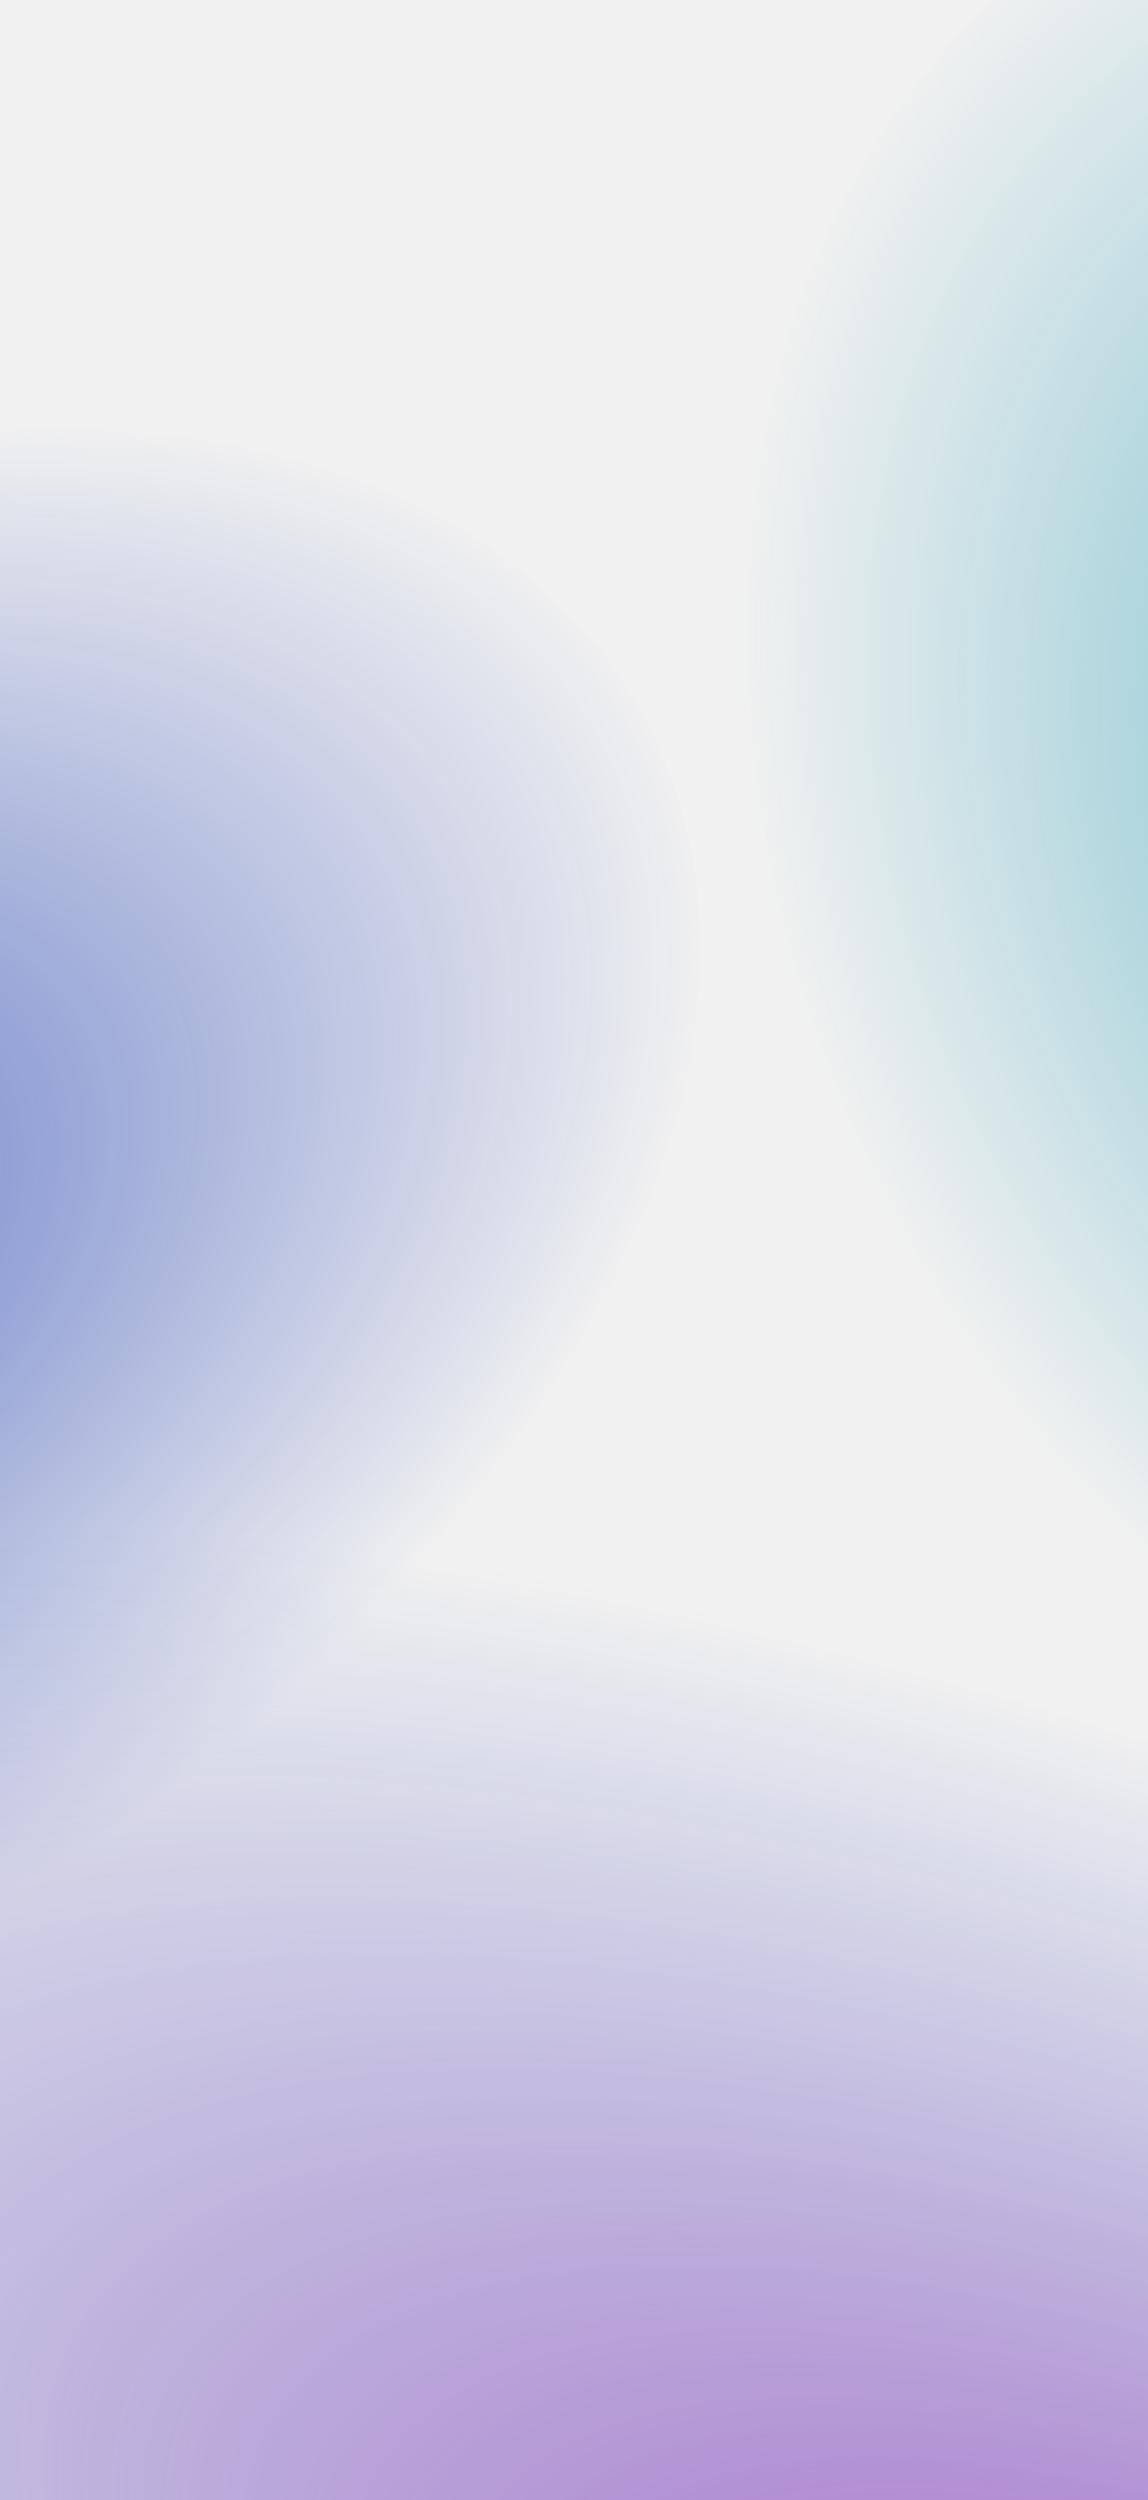 <svg width="390" height="849" viewBox="0 0 390 849" fill="none" xmlns="http://www.w3.org/2000/svg">
<g clip-path="url(#clip0_589_1351)">
<rect width="390" height="849" fill="#F1F1F1"/>
<g filter="url(#filter0_f_589_1351)">
<ellipse cx="-132.388" cy="437.356" rx="401.042" ry="249.058" transform="rotate(-29.274 -132.388 437.356)" fill="url(#paint0_radial_589_1351)"/>
</g>
<g filter="url(#filter1_f_589_1351)">
<ellipse cx="449.026" cy="1000.34" rx="844.6" ry="357.09" transform="rotate(25.54 449.026 1000.34)" fill="url(#paint1_radial_589_1351)"/>
</g>
<g filter="url(#filter2_f_589_1351)">
<ellipse cx="566.148" cy="279.537" rx="298.072" ry="364.31" transform="rotate(-29.274 566.148 279.537)" fill="url(#paint2_radial_589_1351)"/>
</g>
</g>
<defs>
<filter id="filter0_f_589_1351" x="-581.908" y="65.685" width="899.039" height="743.343" filterUnits="userSpaceOnUse" color-interpolation-filters="sRGB">
<feFlood flood-opacity="0" result="BackgroundImageFix"/>
<feBlend mode="normal" in="SourceGraphic" in2="BackgroundImageFix" result="shape"/>
<feGaussianBlur stdDeviation="39.5" result="effect1_foregroundBlur_589_1351"/>
</filter>
<filter id="filter1_f_589_1351" x="-407.59" y="435.113" width="1713.23" height="1130.46" filterUnits="userSpaceOnUse" color-interpolation-filters="sRGB">
<feFlood flood-opacity="0" result="BackgroundImageFix"/>
<feBlend mode="normal" in="SourceGraphic" in2="BackgroundImageFix" result="shape"/>
<feGaussianBlur stdDeviation="39.5" result="effect1_foregroundBlur_589_1351"/>
</filter>
<filter id="filter2_f_589_1351" x="171.939" y="-149.163" width="788.418" height="857.4" filterUnits="userSpaceOnUse" color-interpolation-filters="sRGB">
<feFlood flood-opacity="0" result="BackgroundImageFix"/>
<feBlend mode="normal" in="SourceGraphic" in2="BackgroundImageFix" result="shape"/>
<feGaussianBlur stdDeviation="39.5" result="effect1_foregroundBlur_589_1351"/>
</filter>
<radialGradient id="paint0_radial_589_1351" cx="0" cy="0" r="1" gradientUnits="userSpaceOnUse" gradientTransform="translate(-132.388 437.356) rotate(90) scale(249.058 401.042)">
<stop stop-color="#5C73C6"/>
<stop offset="1" stop-color="#5C73C6" stop-opacity="0"/>
</radialGradient>
<radialGradient id="paint1_radial_589_1351" cx="0" cy="0" r="1" gradientUnits="userSpaceOnUse" gradientTransform="translate(449.026 1000.34) rotate(90) scale(357.09 844.6)">
<stop stop-color="#B15CC6"/>
<stop offset="1" stop-color="#5C73C6" stop-opacity="0"/>
</radialGradient>
<radialGradient id="paint2_radial_589_1351" cx="0" cy="0" r="1" gradientUnits="userSpaceOnUse" gradientTransform="translate(566.148 279.537) rotate(90) scale(364.31 298.072)">
<stop stop-color="#5CB3C6"/>
<stop offset="1" stop-color="#5CB3C6" stop-opacity="0"/>
</radialGradient>
<clipPath id="clip0_589_1351">
<rect width="390" height="849" fill="white"/>
</clipPath>
</defs>
</svg>
